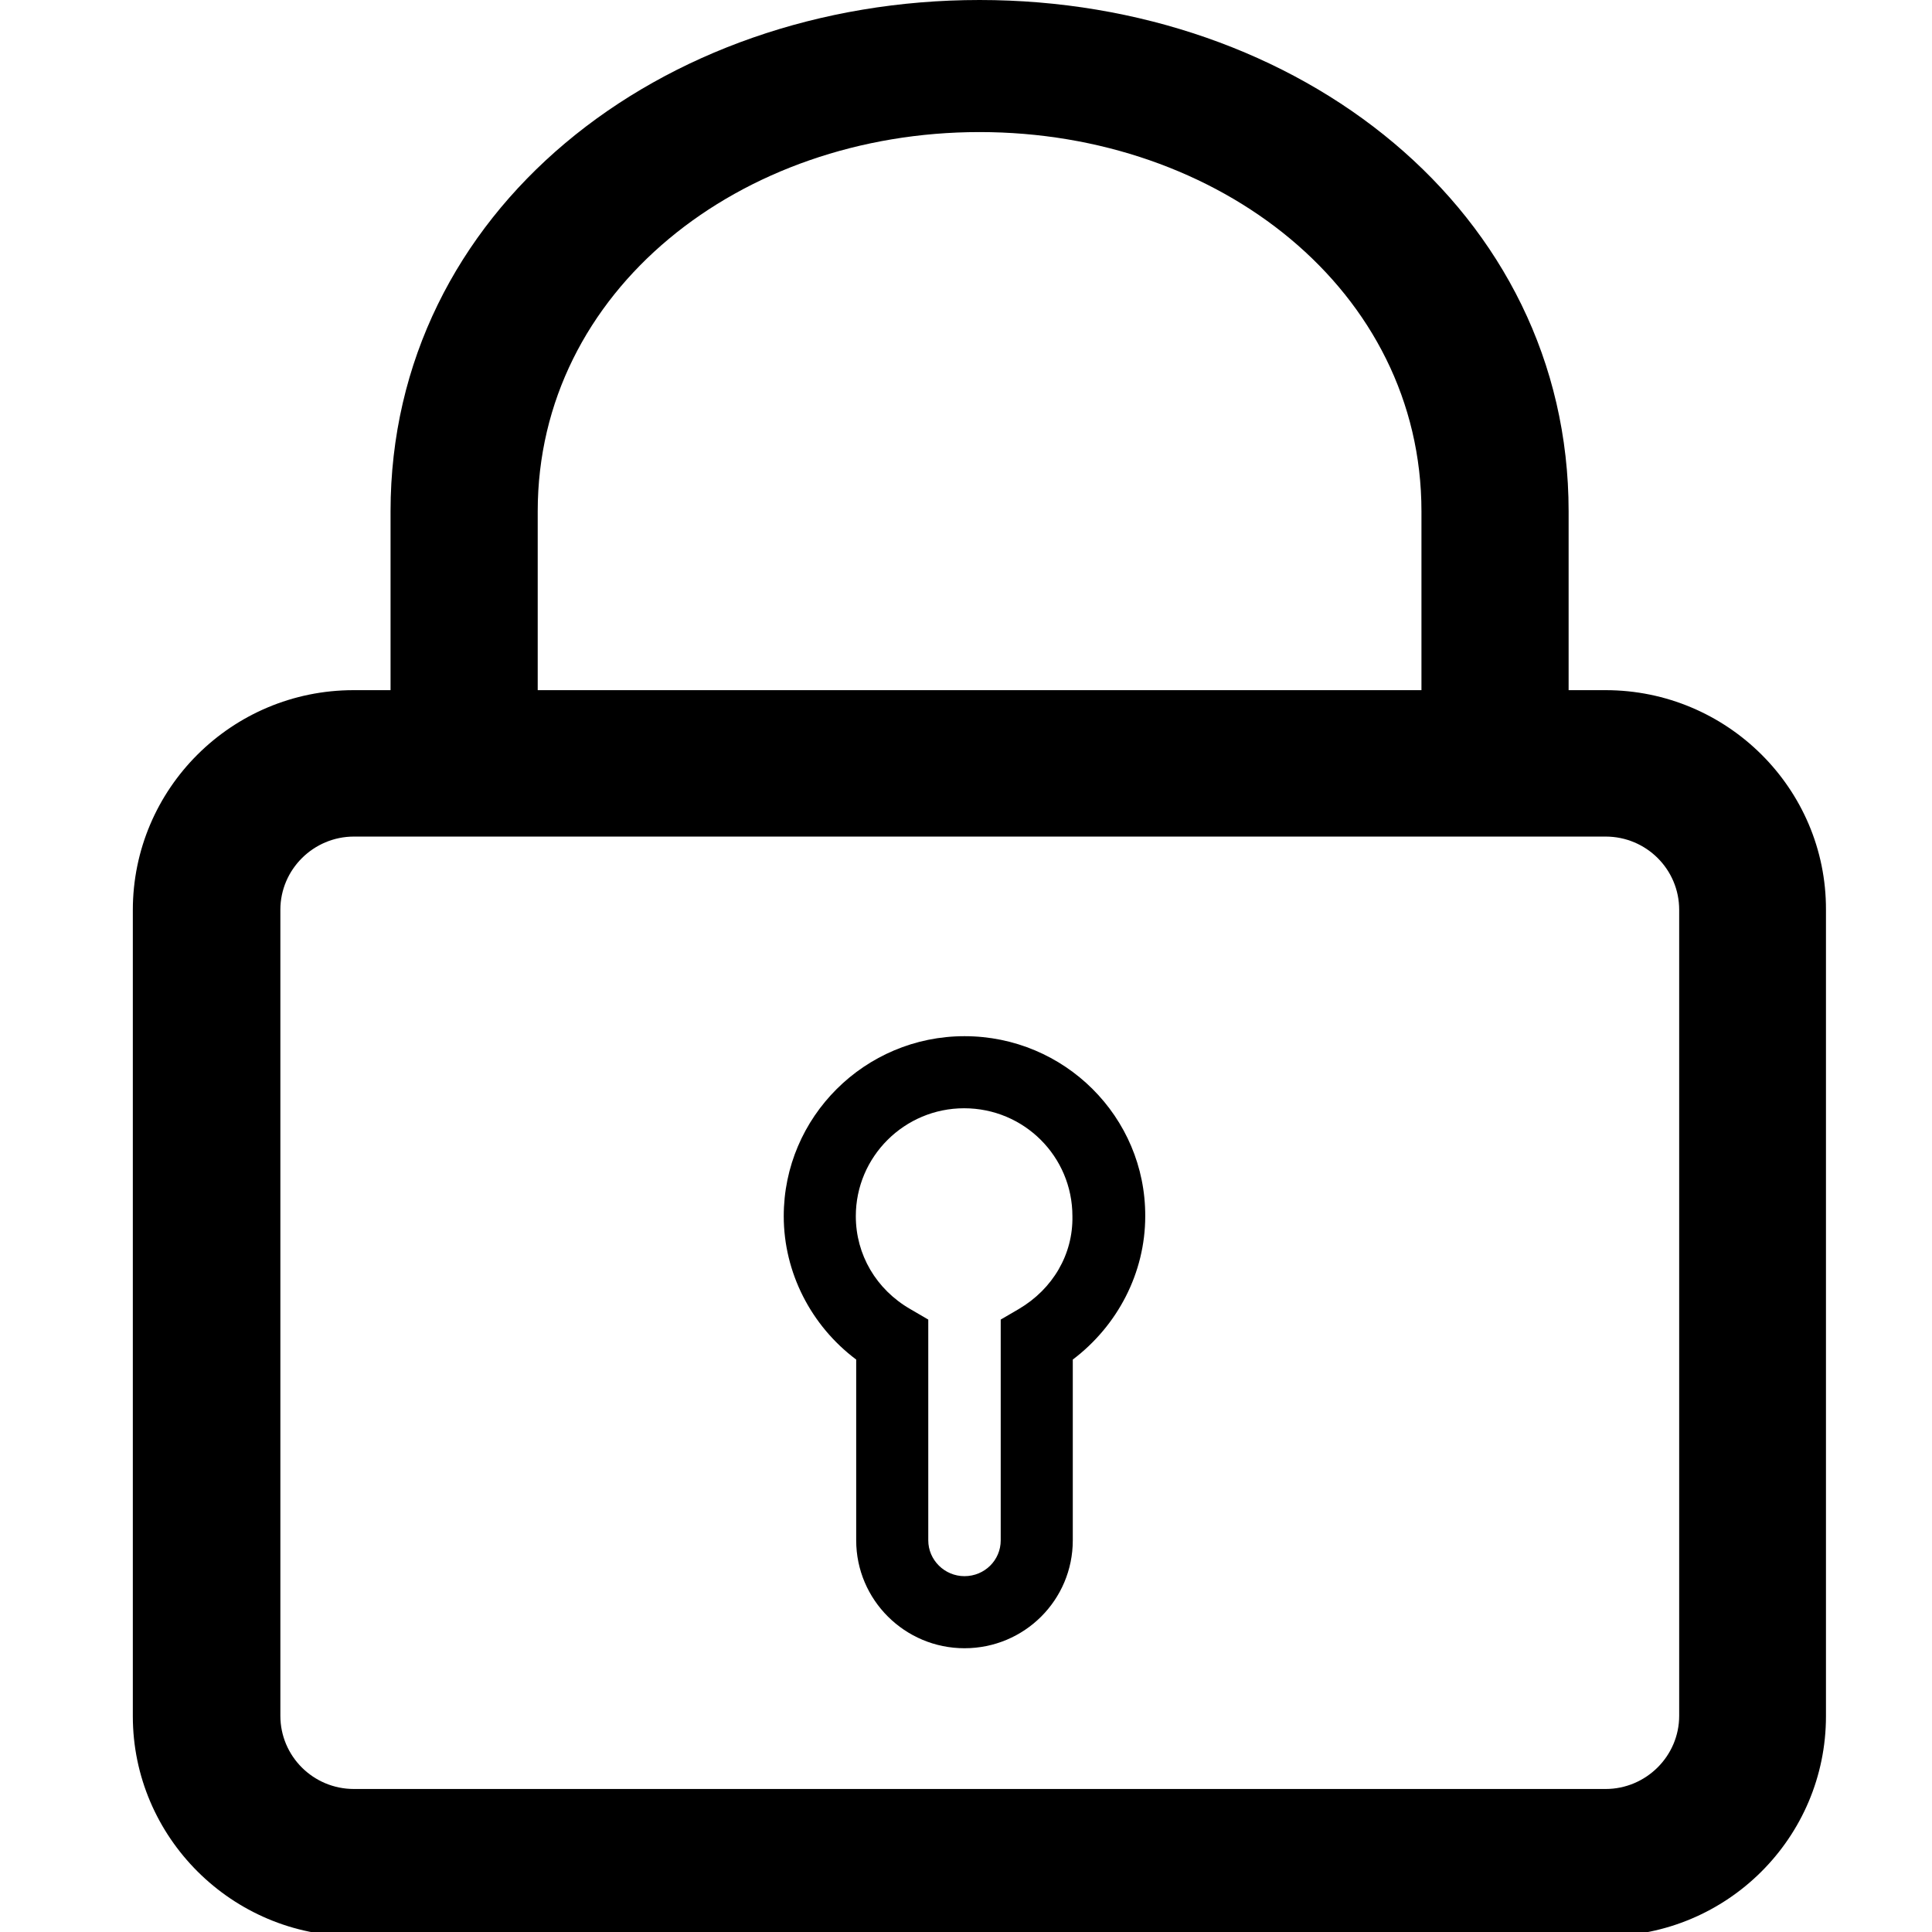 <?xml version="1.0" encoding="utf-8"?>
<!-- Generator: Adobe Illustrator 18.0.0, SVG Export Plug-In . SVG Version: 6.00 Build 0)  -->
<!DOCTYPE svg PUBLIC "-//W3C//DTD SVG 1.1//EN" "http://www.w3.org/Graphics/SVG/1.1/DTD/svg11.dtd">
<svg version="1.1" id="图层_1" xmlns="http://www.w3.org/2000/svg" xmlns:xlink="http://www.w3.org/1999/xlink" x="0px" y="0px"
	 width="512px" height="512px" viewBox="0 0 512 512" enable-background="new 0 0 512 512" xml:space="preserve">
<g>
	<path d="M255.6,274.6c-26.4,0-47.9,21.4-47.9,47.7c0,14.9,7.2,29,19.2,38v47.9c0,15.8,12.9,28.6,28.7,28.6
		c15.9,0,28.7-12.8,28.7-28.6v-47.9c11.9-9,19.2-23,19.2-38C303.6,296,282.1,274.6,255.6,274.6z M270,346.9l-4.8,2.8v58.5
		c0,5.3-4.3,9.5-9.6,9.5c-5.3,0-9.6-4.3-9.6-9.5v-58.5l-4.8-2.8c-9-5.2-14.4-14.4-14.4-24.6c0-15.8,12.9-28.6,28.7-28.6
		c15.9,0,28.7,12.8,28.7,28.6C284.4,332.4,279,341.6,270,346.9z"/>
	<path d="M425.5,182.9h-9.8v-47.4C415.7,55.9,344.2,0,259.6,0C175,0,103.5,55.9,103.5,135.5v47.4h-9.8c-32.3,0-58.5,26.1-58.5,58.3
		v213.6c0,32.1,26.3,58.3,58.5,58.3h331.7c32.3,0,58.5-26.1,58.5-58.3V241.1C484,209,457.7,182.9,425.5,182.9z M142.5,135.5
		C142.5,77,196.1,35,259.6,35c63.5,0,117.1,42,117.1,100.5v47.4H142.5V135.5z M445,454.7c0,10.7-8.8,19.4-19.5,19.4H93.8
		c-10.8,0-19.5-8.7-19.5-19.4V241.1c0-10.7,8.8-19.4,19.5-19.4h331.7c10.8,0,19.5,8.7,19.5,19.4V454.7z"/>
</g>
</svg>

